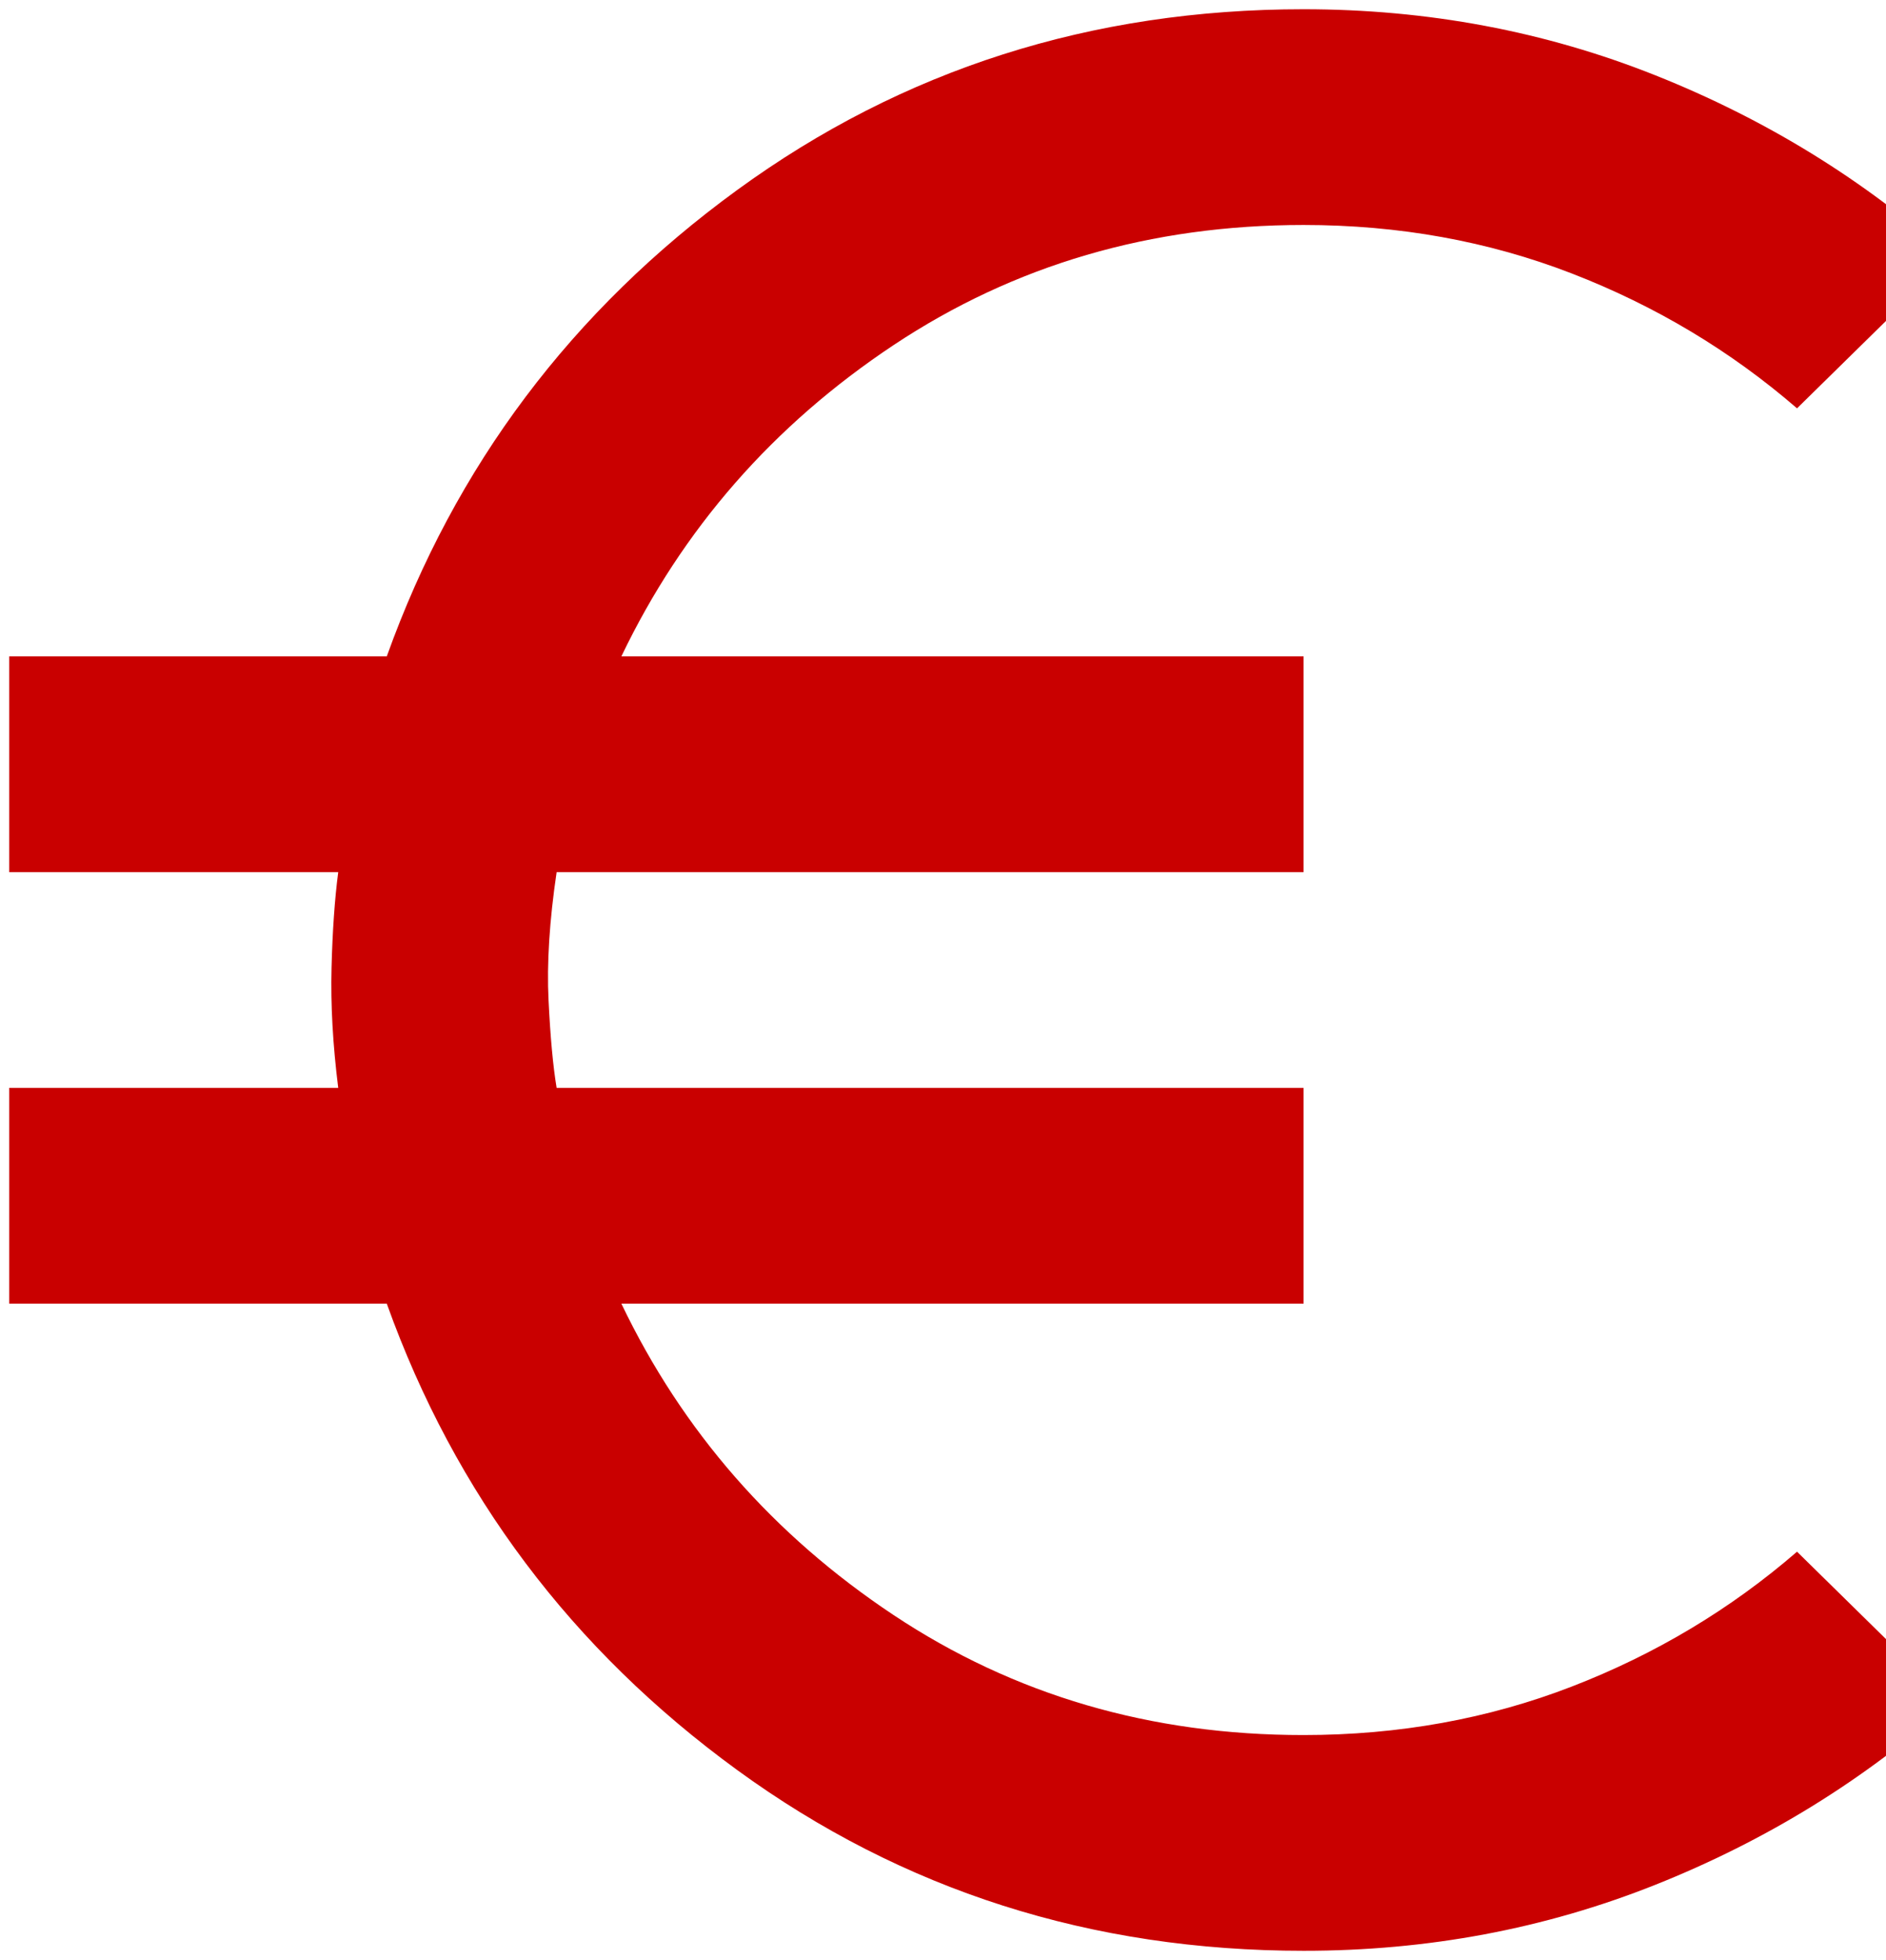<svg width="102" height="106" viewBox="0 0 102 106" fill="none" xmlns="http://www.w3.org/2000/svg">
<path d="M70.5 105.5C59.028 105.5 48.819 102.243 39.875 95.729C30.931 89.215 24.611 80.805 20.917 70.5H0.5V58.833H18.292C18 56.5 17.879 54.338 17.93 52.347C17.981 50.355 18.101 48.629 18.292 47.167H0.5V35.5H20.917C24.611 25.194 30.931 16.785 39.875 10.271C48.819 3.757 59.028 0.5 70.5 0.5C77.208 0.5 83.553 1.692 89.534 4.076C95.515 6.46 100.837 9.74 105.5 13.917L97.188 22.083C93.59 18.972 89.532 16.542 85.013 14.792C80.495 13.042 75.657 12.167 70.5 12.167C62.236 12.167 54.847 14.331 48.333 18.659C41.819 22.988 36.91 28.601 33.604 35.5H70.5V47.167H30.104C29.715 49.792 29.569 52.102 29.667 54.097C29.764 56.092 29.91 57.671 30.104 58.833H70.5V70.5H33.604C36.91 77.403 41.819 83.018 48.333 87.347C54.847 91.675 62.236 93.837 70.5 93.833C75.653 93.833 80.491 92.958 85.013 91.208C89.536 89.458 93.594 87.028 97.188 83.917L105.5 92.083C100.833 96.264 95.509 99.546 89.528 101.93C83.547 104.314 77.204 105.504 70.5 105.5Z" fill="#C90000"/>
</svg>
